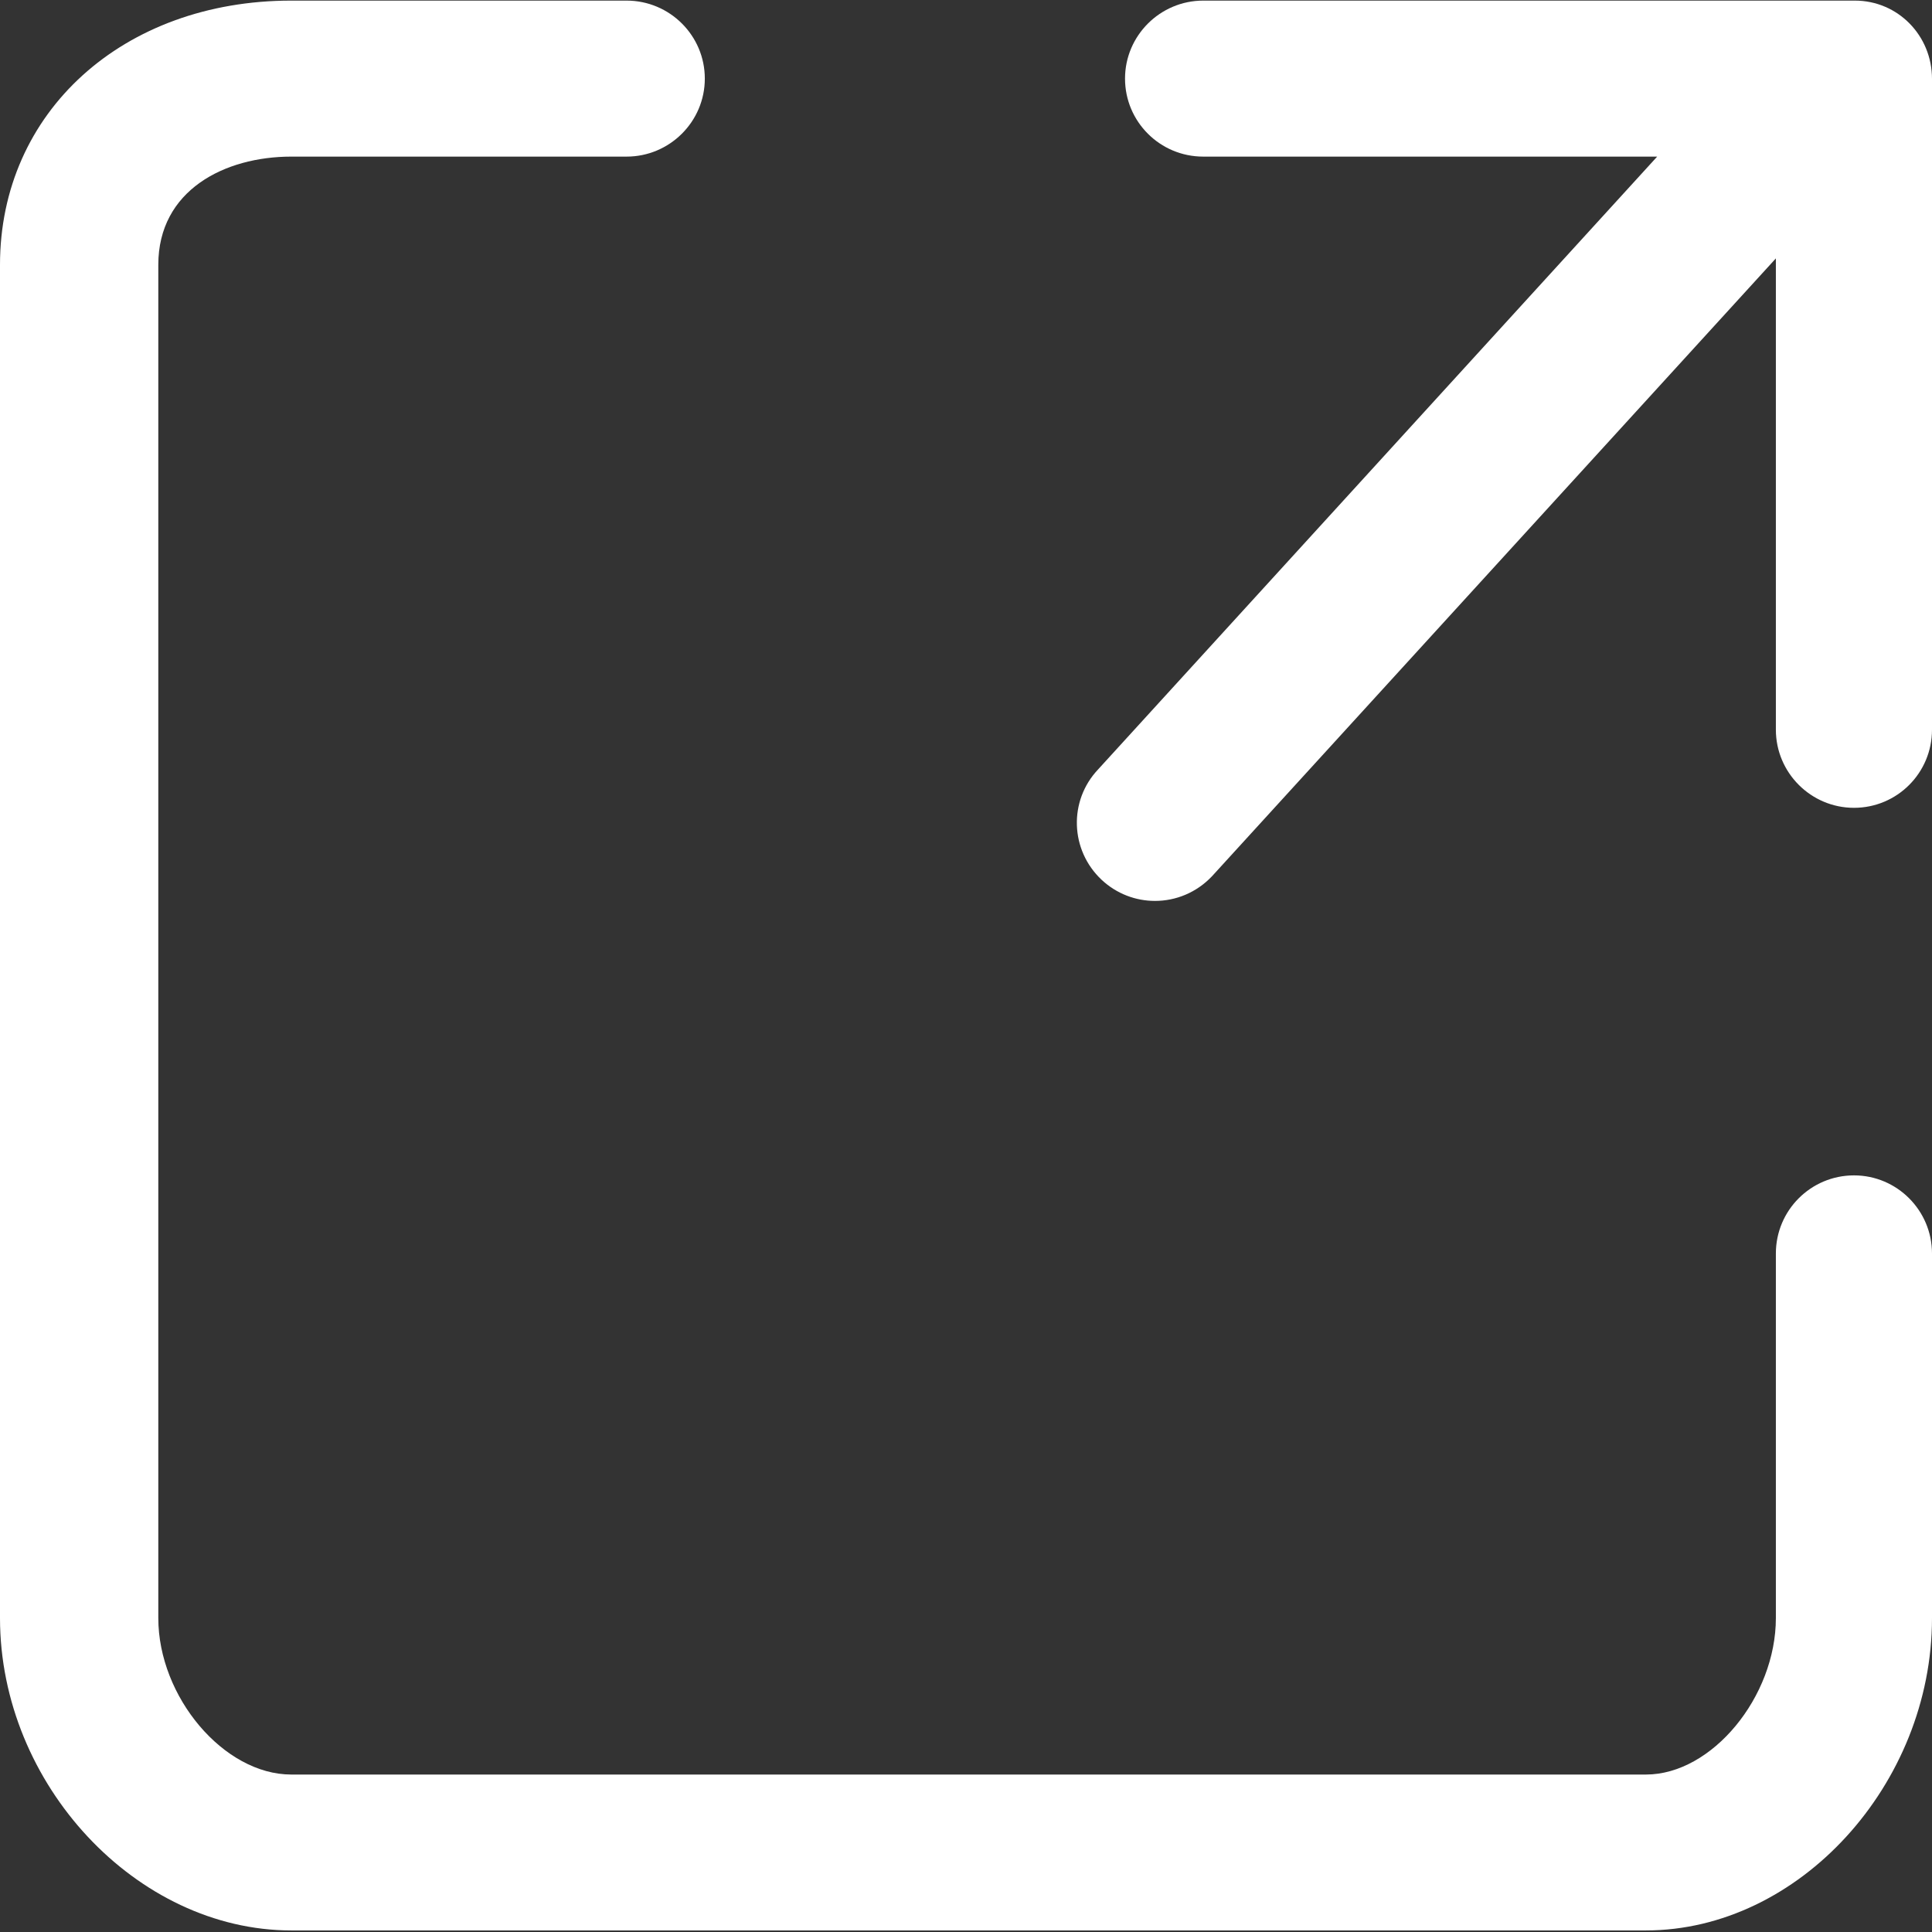 <?xml version="1.0" encoding="UTF-8" standalone="no"?>
<svg width="16px" height="16px" viewBox="0 0 16 16" version="1.1" xmlns="http://www.w3.org/2000/svg" xmlns:xlink="http://www.w3.org/1999/xlink">
    <rect x="0" y="0" width="16" height="16" fill="#333333" stroke="none"/>
    <!-- Generator: Sketch 49.3 (51167) - http://www.bohemiancoding.com/sketch -->
    <title>icon-分享</title>
    <desc>Created with Sketch.</desc>
    <defs></defs>
    <g id="发现" stroke="none" stroke-width="1" fill="none" fill-rule="evenodd">
        <g id="底部操作栏" transform="translate(-1303, -2162)" fill="#FFFFFF" fill-rule="nonzero">
            <g id="Group" transform="translate(0, 2145)">
                <g id="底部播放">
                    <g id="icon-分享" transform="translate(1303, 17)">
                        <path d="M15.354,9.734 C14.997,9.734 14.707,10.023 14.707,10.381 L14.707,13.4 C14.707,14.052 14.178,14.696 13.631,14.696 L2.412,14.696 C1.853,14.696 1.311,14.052 1.311,13.4 L1.311,2.193 C1.311,1.575 1.861,1.297 2.412,1.297 L5.189,1.297 C5.546,1.297 5.837,1.007 5.837,0.651 C5.837,0.295 5.547,0.005 5.189,0.005 L2.412,0.005 C1.02,0.005 0,0.926 0,2.193 L0,13.4 C0,14.778 1.132,15.987 2.412,15.987 L13.631,15.987 C14.897,15.987 16,14.778 16,13.4 L16,10.381 C16,10.025 15.711,9.734 15.354,9.734 Z" id="Shape"></path>
                        <path d="M15.361,0.005 L9.965,0.005 C9.608,0.005 9.317,0.295 9.317,0.651 C9.317,1.007 9.606,1.297 9.965,1.297 L13.724,1.297 L9.094,6.372 C8.848,6.632 8.862,7.041 9.123,7.286 C9.248,7.403 9.407,7.461 9.565,7.461 C9.738,7.461 9.909,7.392 10.037,7.257 L14.707,2.14 L14.707,6.043 C14.707,6.399 14.997,6.69 15.354,6.69 C15.711,6.69 16,6.401 16,6.043 L16,0.653 C16,0.295 15.718,0.005 15.361,0.005 Z" id="Shape"></path>
                    </g>
                </g>
            </g>
        </g>
    </g>
</svg>